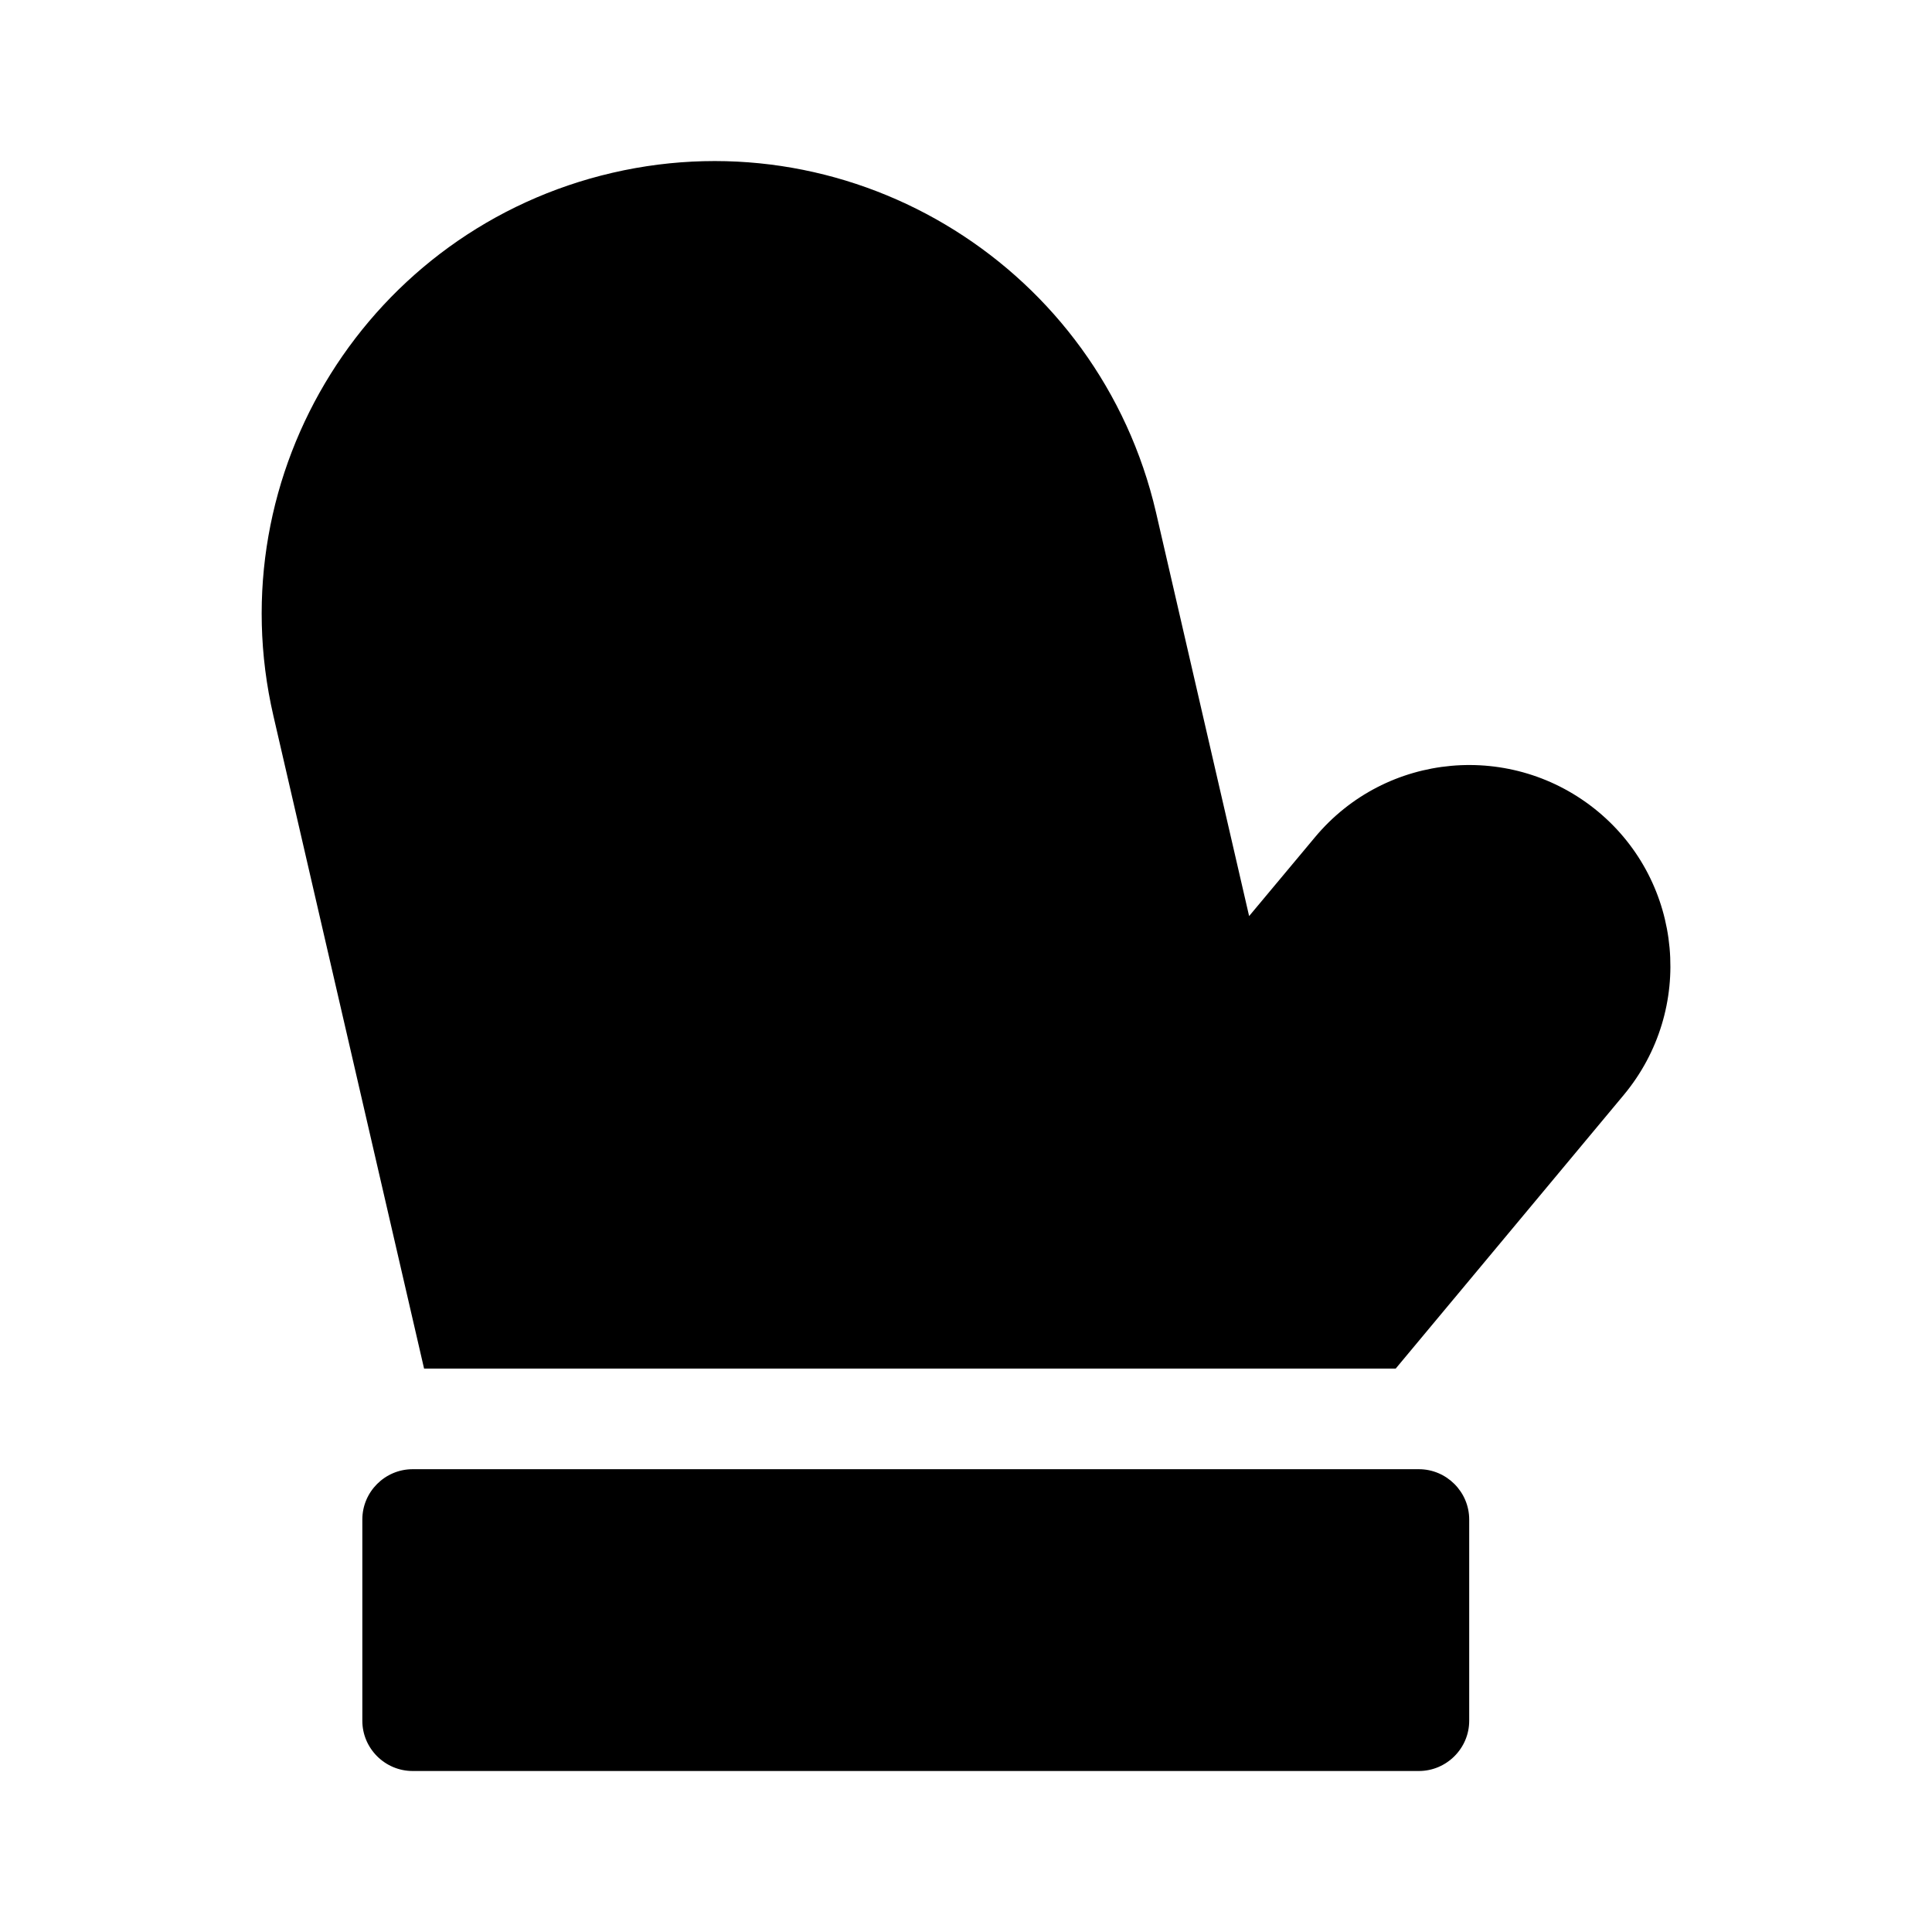 <svg version="1.1" id="master" xmlns="http://www.w3.org/2000/svg" xmlns:xlink="http://www.w3.org/1999/xlink" x="0px" y="0px"
	 width="24px" height="24px" viewBox="0 0 24 24" enable-background="new 0 0 24 24" xml:space="preserve">
<rect fill="none" width="24" height="24"/>
<path d="M17.626,18.251h-12.5c-0.344,0-0.625,0.281-0.625,0.625v2.5C4.501,21.719,4.782,22,5.126,22h12.5
	c0.343,0,0.625-0.281,0.625-0.624v-2.5C18.251,18.532,17.969,18.251,17.626,18.251z M19.853,10.083
	c-1.063-0.883-2.637-0.742-3.52,0.32l-0.816,0.977L14.36,6.364c-0.703-3.027-3.727-4.917-6.75-4.218S2.697,5.864,3.396,8.891
	l1.872,8.11h12.07l2.832-3.398C21.055,12.54,20.911,10.965,19.853,10.083z"/>
</svg>

